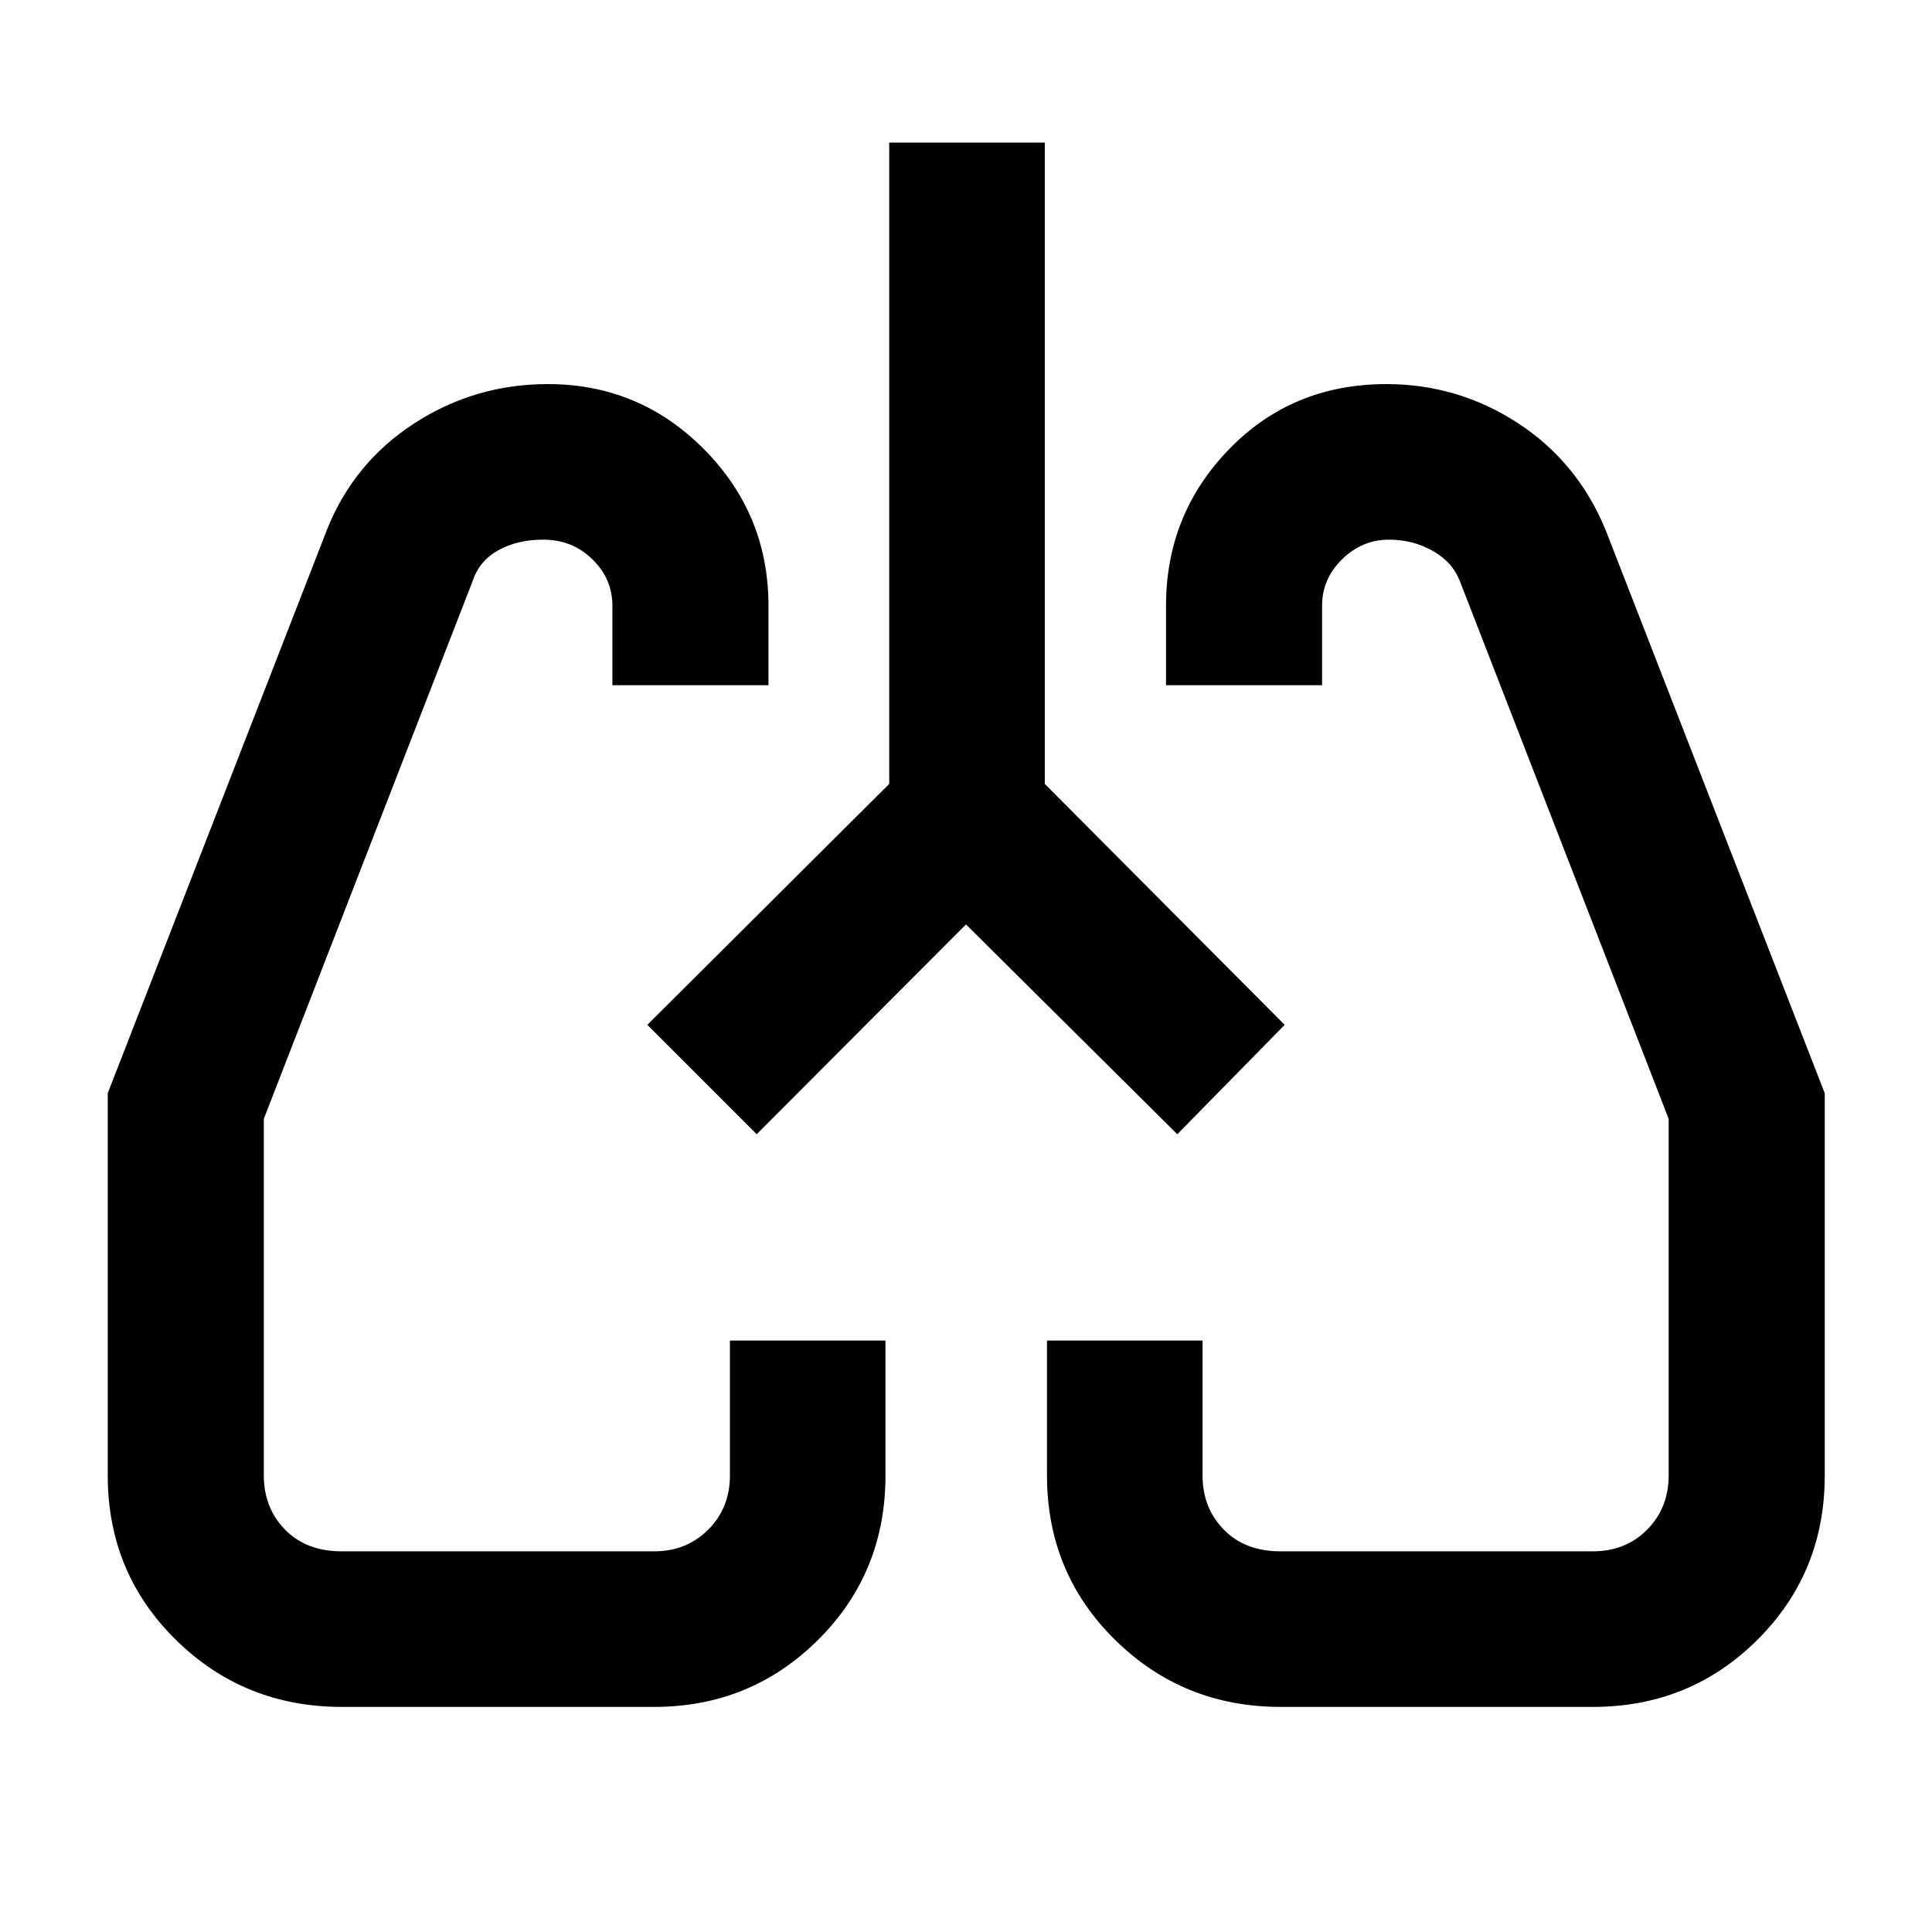 <svg xmlns="http://www.w3.org/2000/svg" height="48" viewBox="0 -960 960 960" width="48"><path d="M169.83-111.85q-48.54 0-82.41-33.29-33.88-33.29-33.88-81.75v-189.9l109-280.17q13.33-33.28 43.4-52.73 30.07-19.46 66.28-19.46 45.45 0 77.54 32.31 32.09 32.32 32.09 77.84v39.48H304.3V-659q0-13.38-9.96-23.11-9.97-9.74-24.39-9.74-12.9 0-22.37 5.29-9.47 5.3-12.73 15.28L131.09-404.06v177.17q0 16.18 10.55 26.96 10.55 10.78 28.19 10.78h155.13q16.18 0 26.96-10.78 10.78-10.78 10.78-26.96v-67H440v67q0 48.46-33.52 81.75t-81.4 33.29H169.83Zm621.66 0H636.28q-48.35 0-82.19-33.29-33.85-33.29-33.85-81.75v-67h77.3v67q0 16.18 10.56 26.96 10.55 10.78 28.18 10.78h155.13q16.37 0 27.05-10.78 10.69-10.78 10.69-26.96v-177.17L725.39-671.28q-3.71-9.54-13.58-15.05-9.87-5.52-21.58-5.52-13.38 0-23.34 9.74-9.96 9.73-9.96 23.11v39.48h-77.54V-659q0-45.52 31.38-77.84 31.37-32.31 78.1-32.31 35.5 0 65.2 19.29 29.7 19.3 43.63 52.9l109 280.17v190q0 48.32-33.49 81.63-33.48 33.31-81.72 33.31ZM321.65-450.76Zm317.7-1ZM480-500.65 376-396.41l-54.35-54.35 120.2-119.72v-318.67h77.3v318.67l119.2 119.72L585-396.41 480-500.65Z"/></svg>